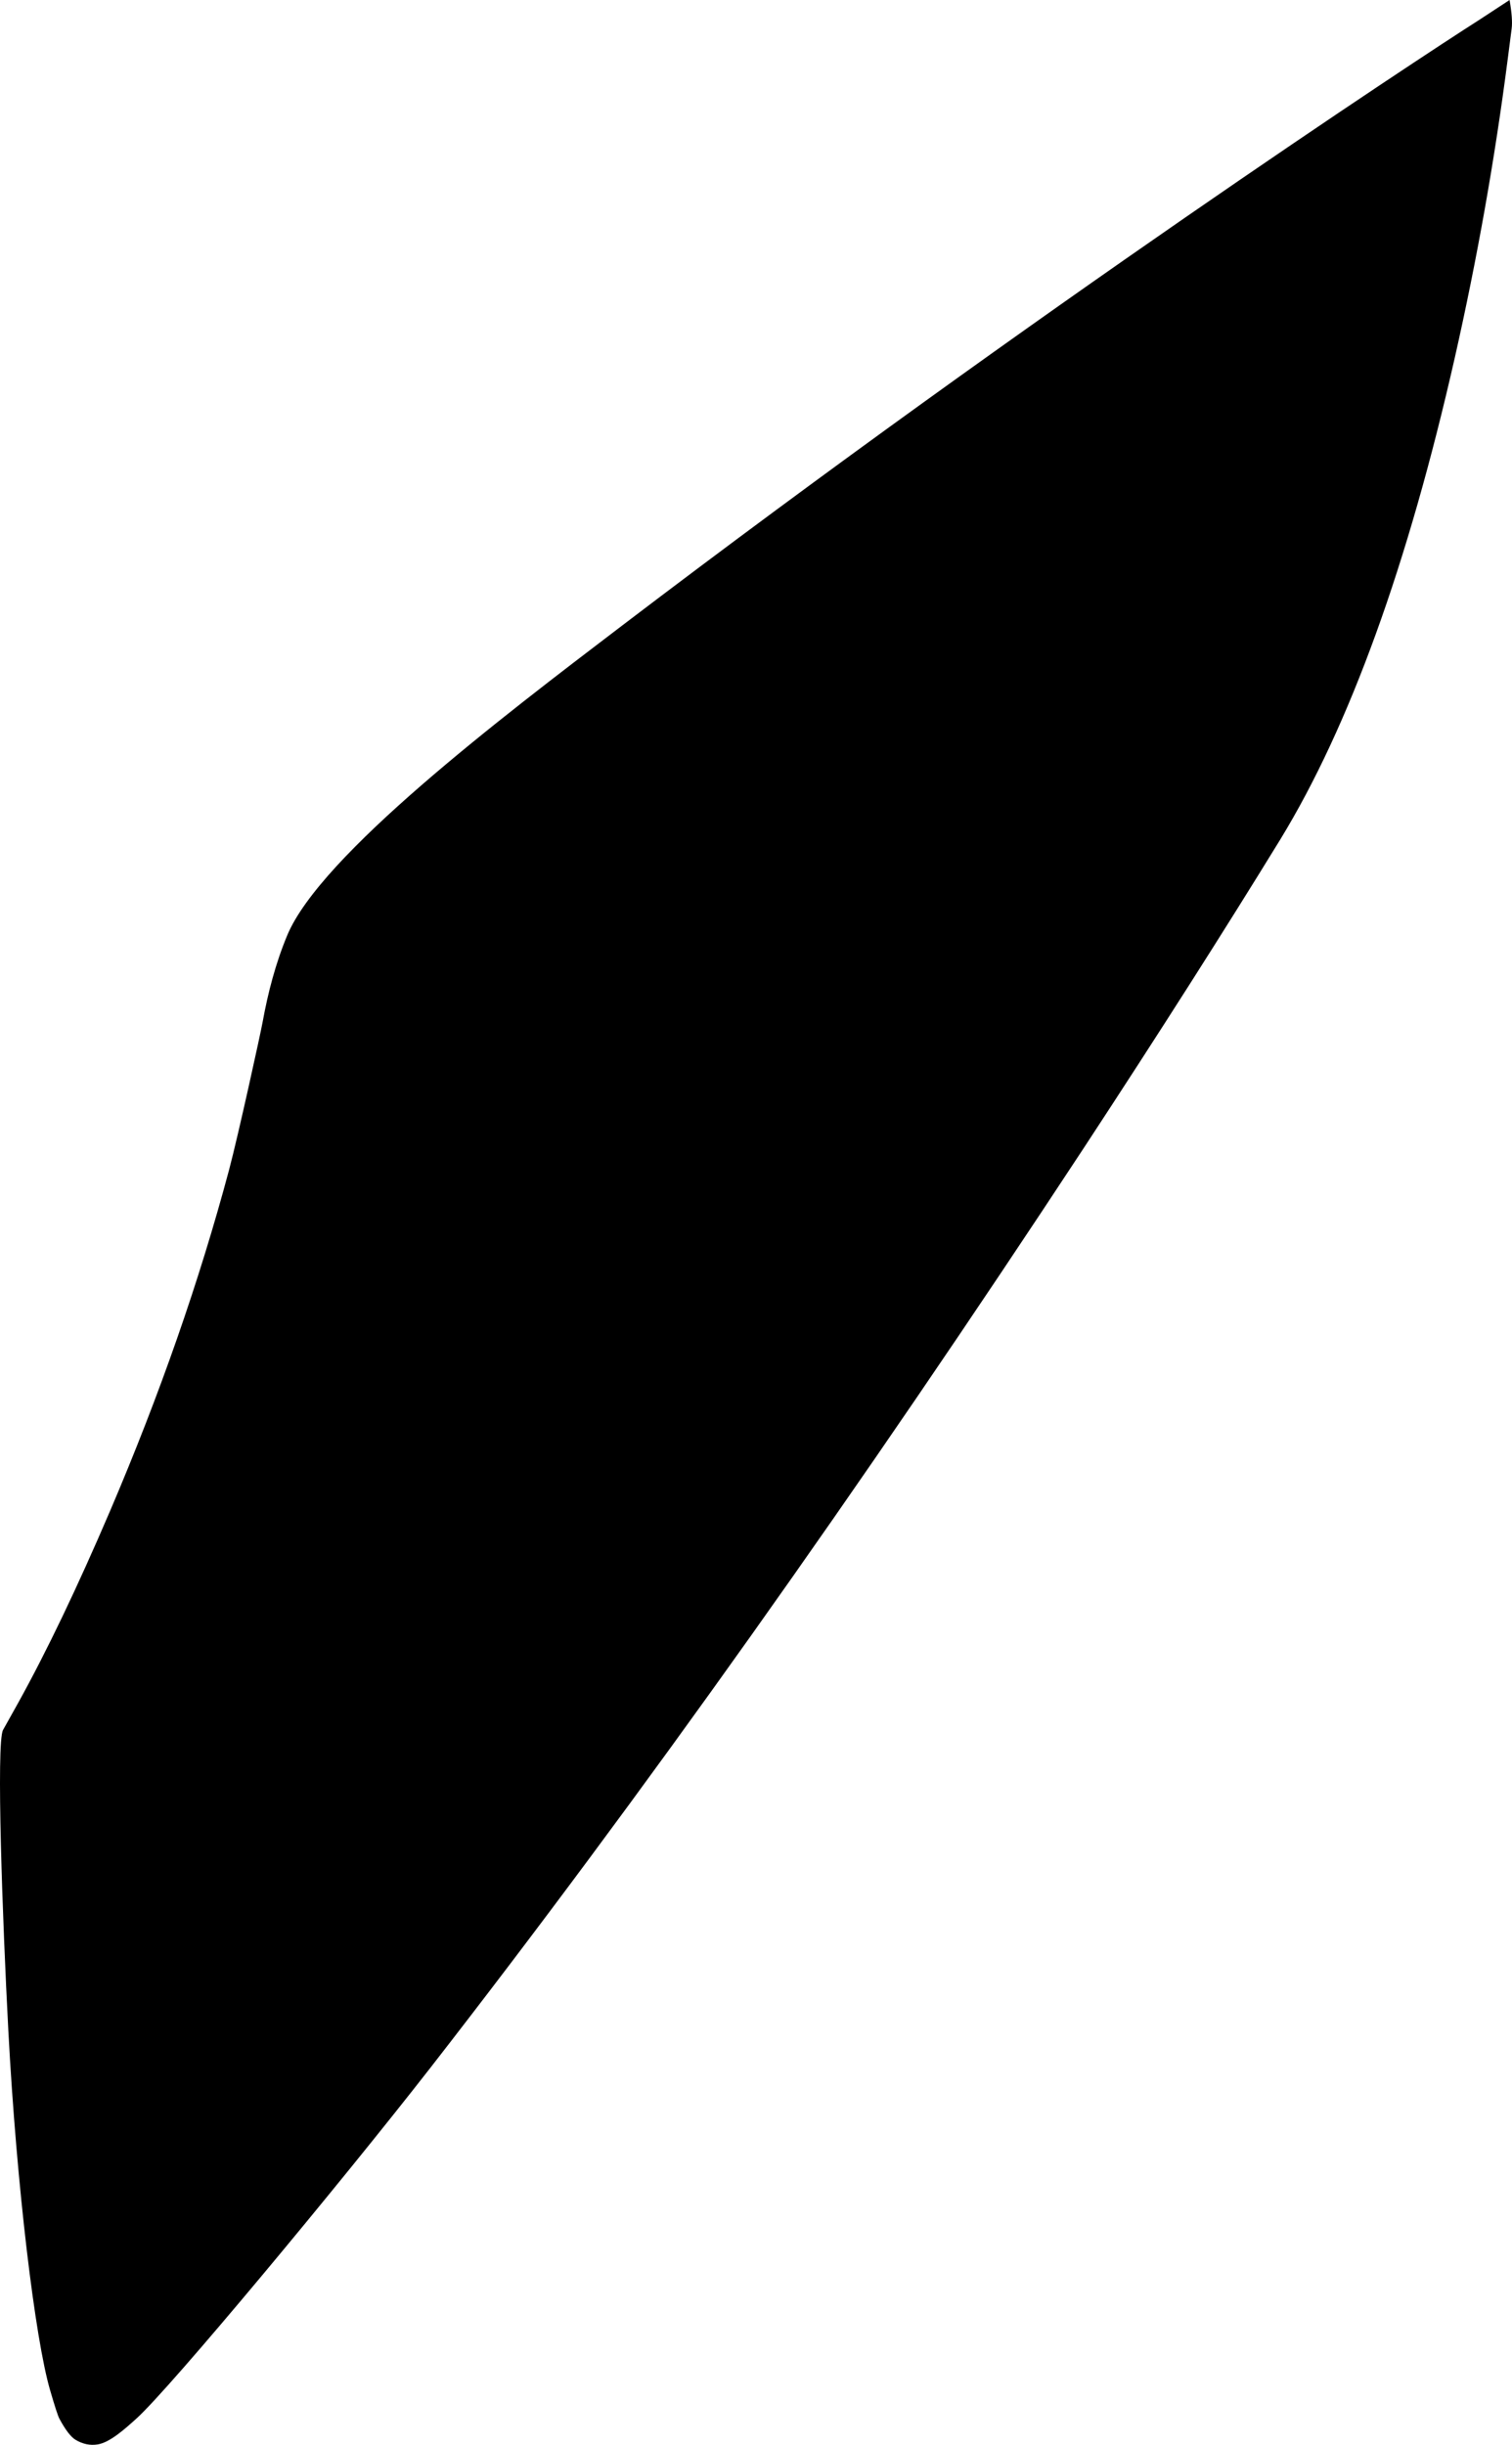 <?xml version="1.0" encoding="utf-8"?>
<!-- Generator: Adobe Illustrator 16.0.0, SVG Export Plug-In . SVG Version: 6.00 Build 0)  -->
<!DOCTYPE svg PUBLIC "-//W3C//DTD SVG 1.1//EN" "http://www.w3.org/Graphics/SVG/1.1/DTD/svg11.dtd">
<svg version="1.1" id="Layer_1" xmlns="http://www.w3.org/2000/svg" xmlns:xlink="http://www.w3.org/1999/xlink" x="0px" y="0px"
	 width="536.52px" height="867.391px" viewBox="0 0 536.52 867.391" enable-background="new 0 0 536.52 867.391"
	 xml:space="preserve">
<path d="M535.656,0l-10.934,7.164C504.037,20.31,368.77,109.248,220.566,222.082c-42.966,32.713-106.812,81.325-118.647,109.764
	c-4.122,9.903-6.836,20.312-8.748,30.854c-0.709,3.911-8.567,39.809-11.866,52.268C70.788,454.37,56.7,494.803,38.996,536.205
	c-11.525,26.901-22.415,49.676-32.646,68.121l-5.27,9.434c-2.486,4.56-0.172,67.894,1.874,106.604
	c2.955,55.562,9.517,109.435,14.82,127.622c1.708,5.863,2.81,9.294,3.354,10.231c2.157,3.978,4.049,6.425,5.719,7.41
	c2.526,1.506,5.126,2.046,7.799,1.62c4.334-0.689,9.604-5.431,13.7-9.118c12.077-10.866,71.915-82.878,104.32-124.438
	c74.812-96.21,152.113-204.983,231.923-326.424c26.57-40.518,49.803-77,69.747-109.491c24.462-40.07,45.146-97.055,61.897-170.919
	c7.872-34.816,14.168-70.143,18.786-105.995l1.379-10.705C536.689,7.935,536.453,4.568,535.656,0z"/>
</svg>
